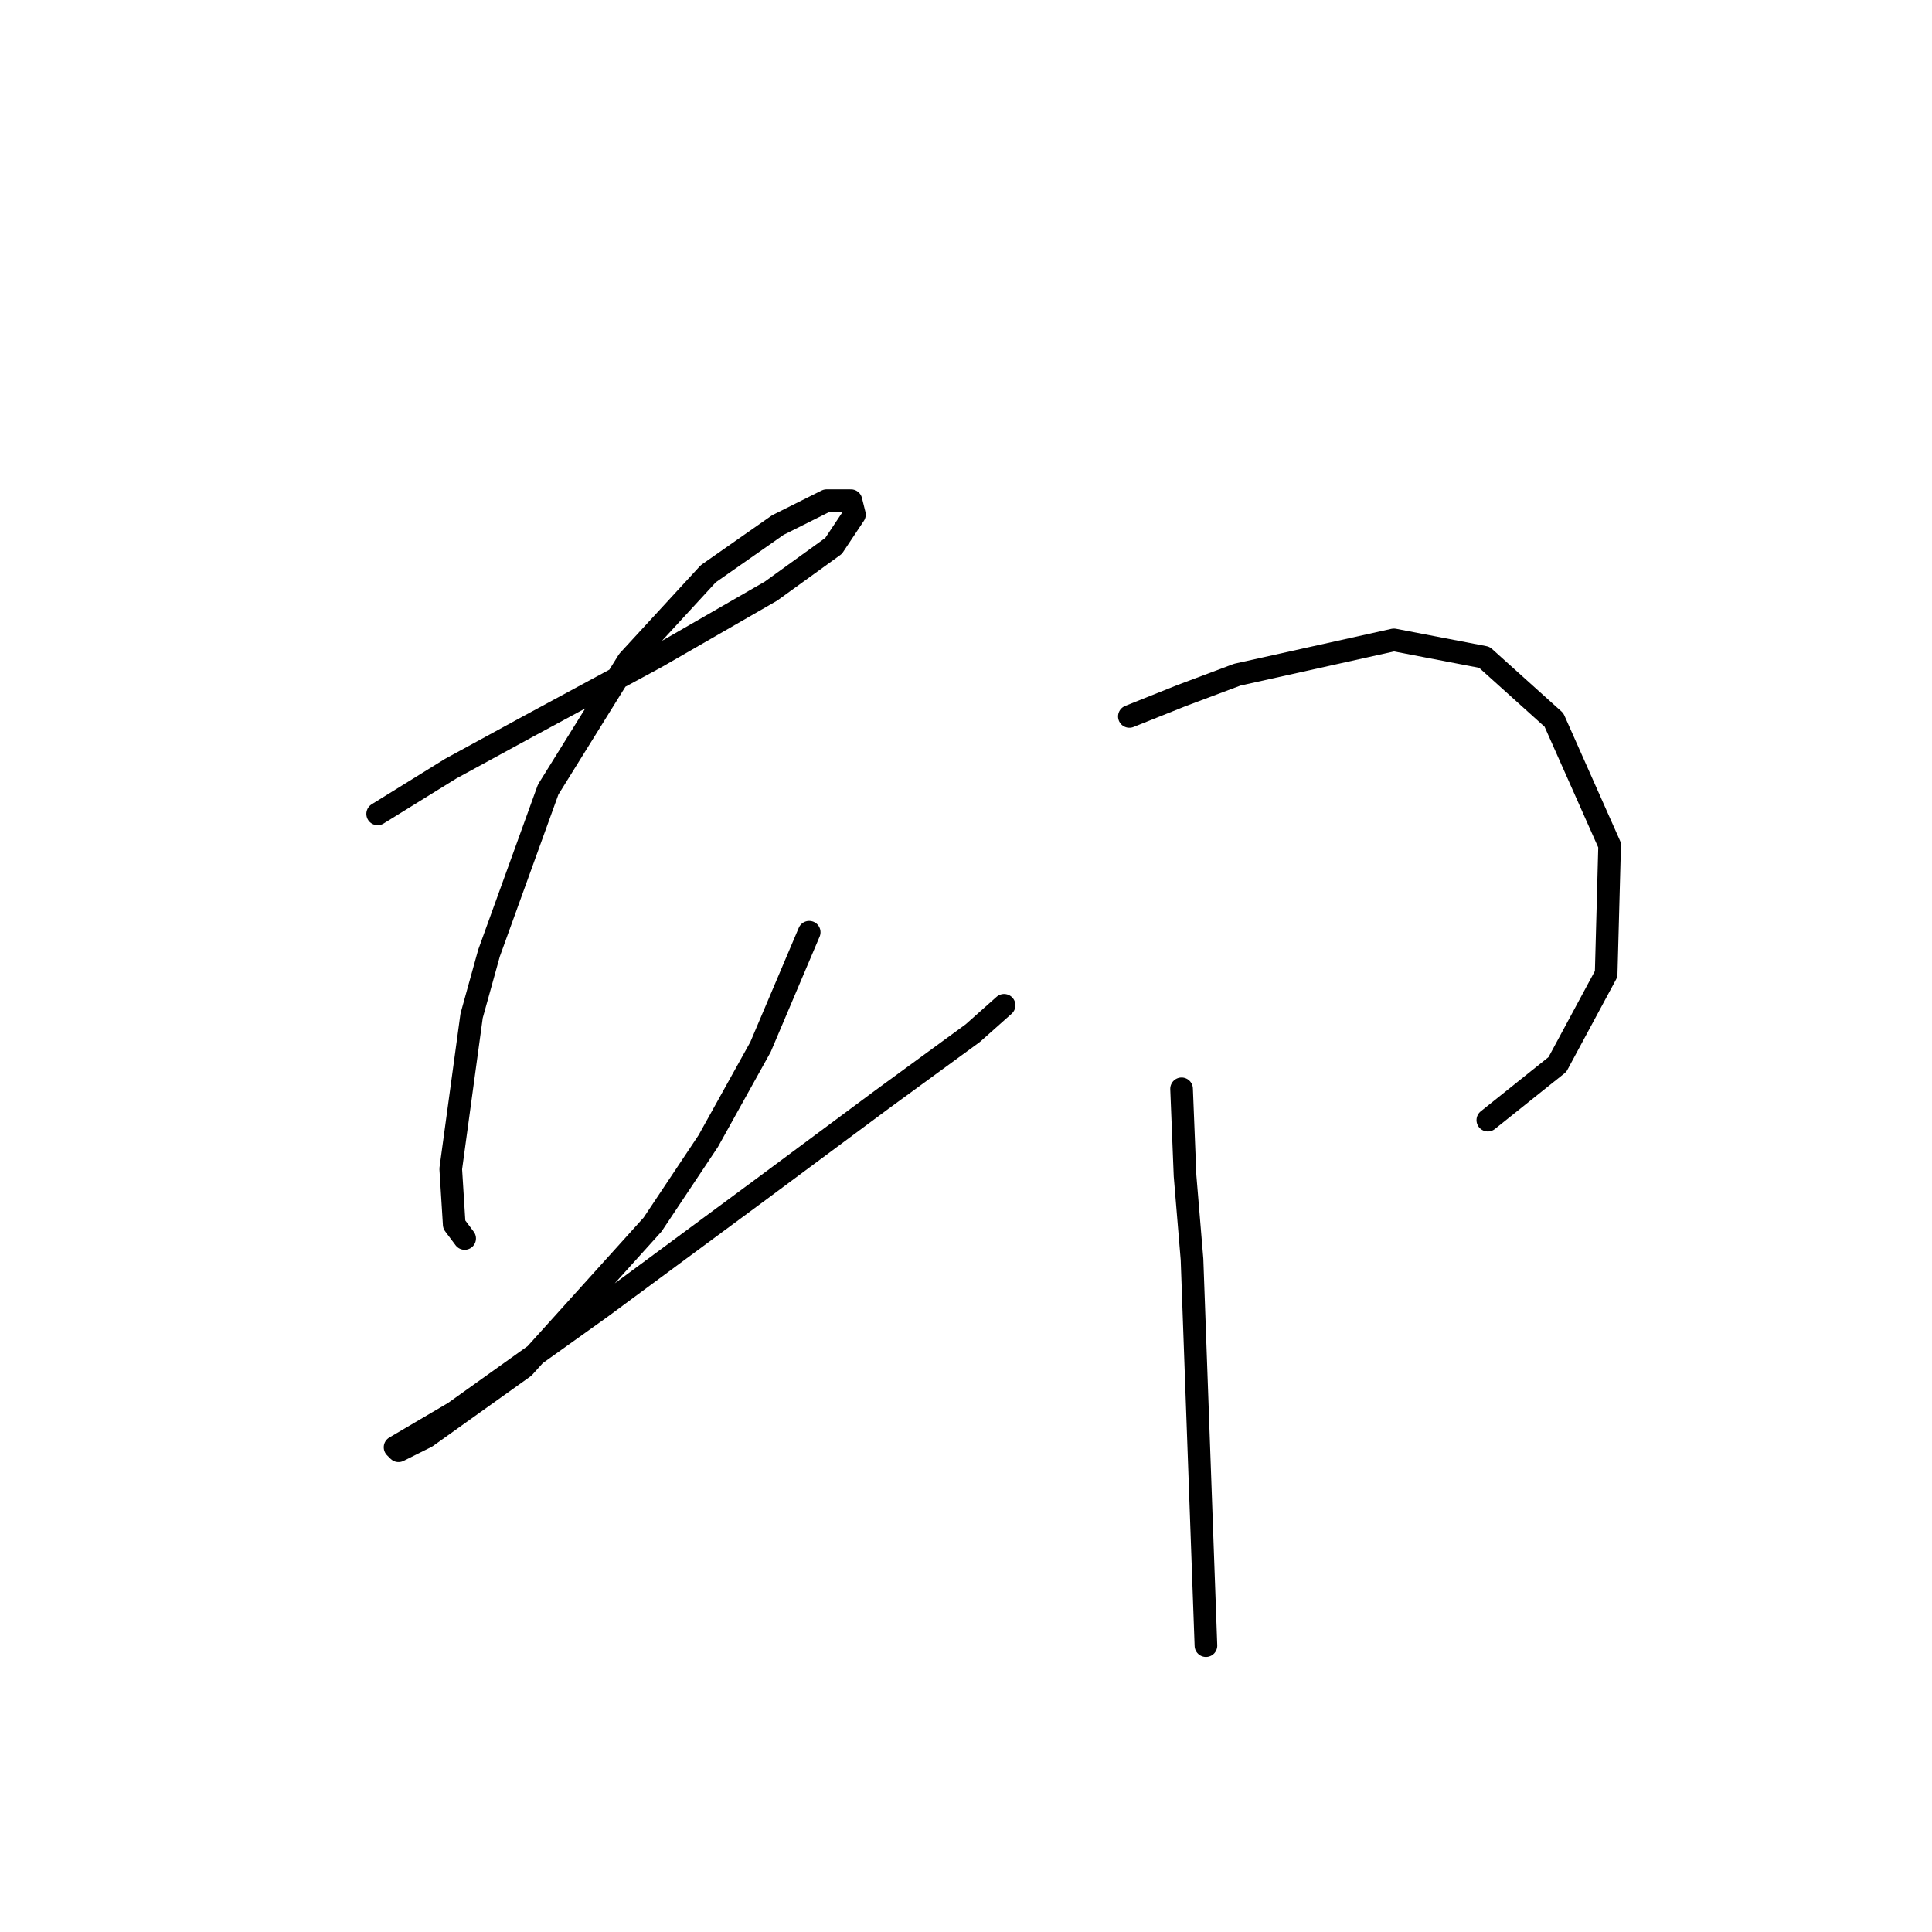 <?xml version="1.0" standalone="no"?>
    <svg width="256" height="256" xmlns="http://www.w3.org/2000/svg" version="1.1">
    <polyline stroke="black" stroke-width="3" stroke-linecap="round" fill="transparent" stroke-linejoin="round" points="50.041 107.844 59.725 101.849 69.87 96.315 86.932 87.093 102.15 78.331 110.45 72.336 113.217 68.186 112.756 66.341 109.528 66.341 103.072 69.569 93.849 76.025 83.243 87.554 72.637 104.616 64.797 126.289 62.492 134.59 59.725 154.88 60.186 162.258 61.569 164.103 61.569 164.103 " />
        <polyline stroke="black" stroke-width="3" stroke-linecap="round" fill="transparent" stroke-linejoin="round" points="107.222 123.523 100.766 138.74 93.849 151.191 86.471 162.258 69.409 181.165 59.725 188.082 56.497 190.388 52.808 192.232 52.347 191.771 60.186 187.16 79.554 173.325 100.766 157.647 116.906 145.657 128.896 136.896 133.046 133.206 133.046 133.206 " />
        <polyline stroke="black" stroke-width="3" stroke-linecap="round" fill="transparent" stroke-linejoin="round" points="149.647 94.932 156.564 92.165 163.942 89.398 184.693 84.787 196.683 87.093 205.906 95.393 213.284 111.994 212.823 129.056 206.367 141.046 197.144 148.424 197.144 148.424 " />
        <polyline stroke="black" stroke-width="3" stroke-linecap="round" fill="transparent" stroke-linejoin="round" points="156.564 144.274 157.025 155.802 157.947 166.869 159.792 218.056 159.792 218.056 " />
        </svg>
